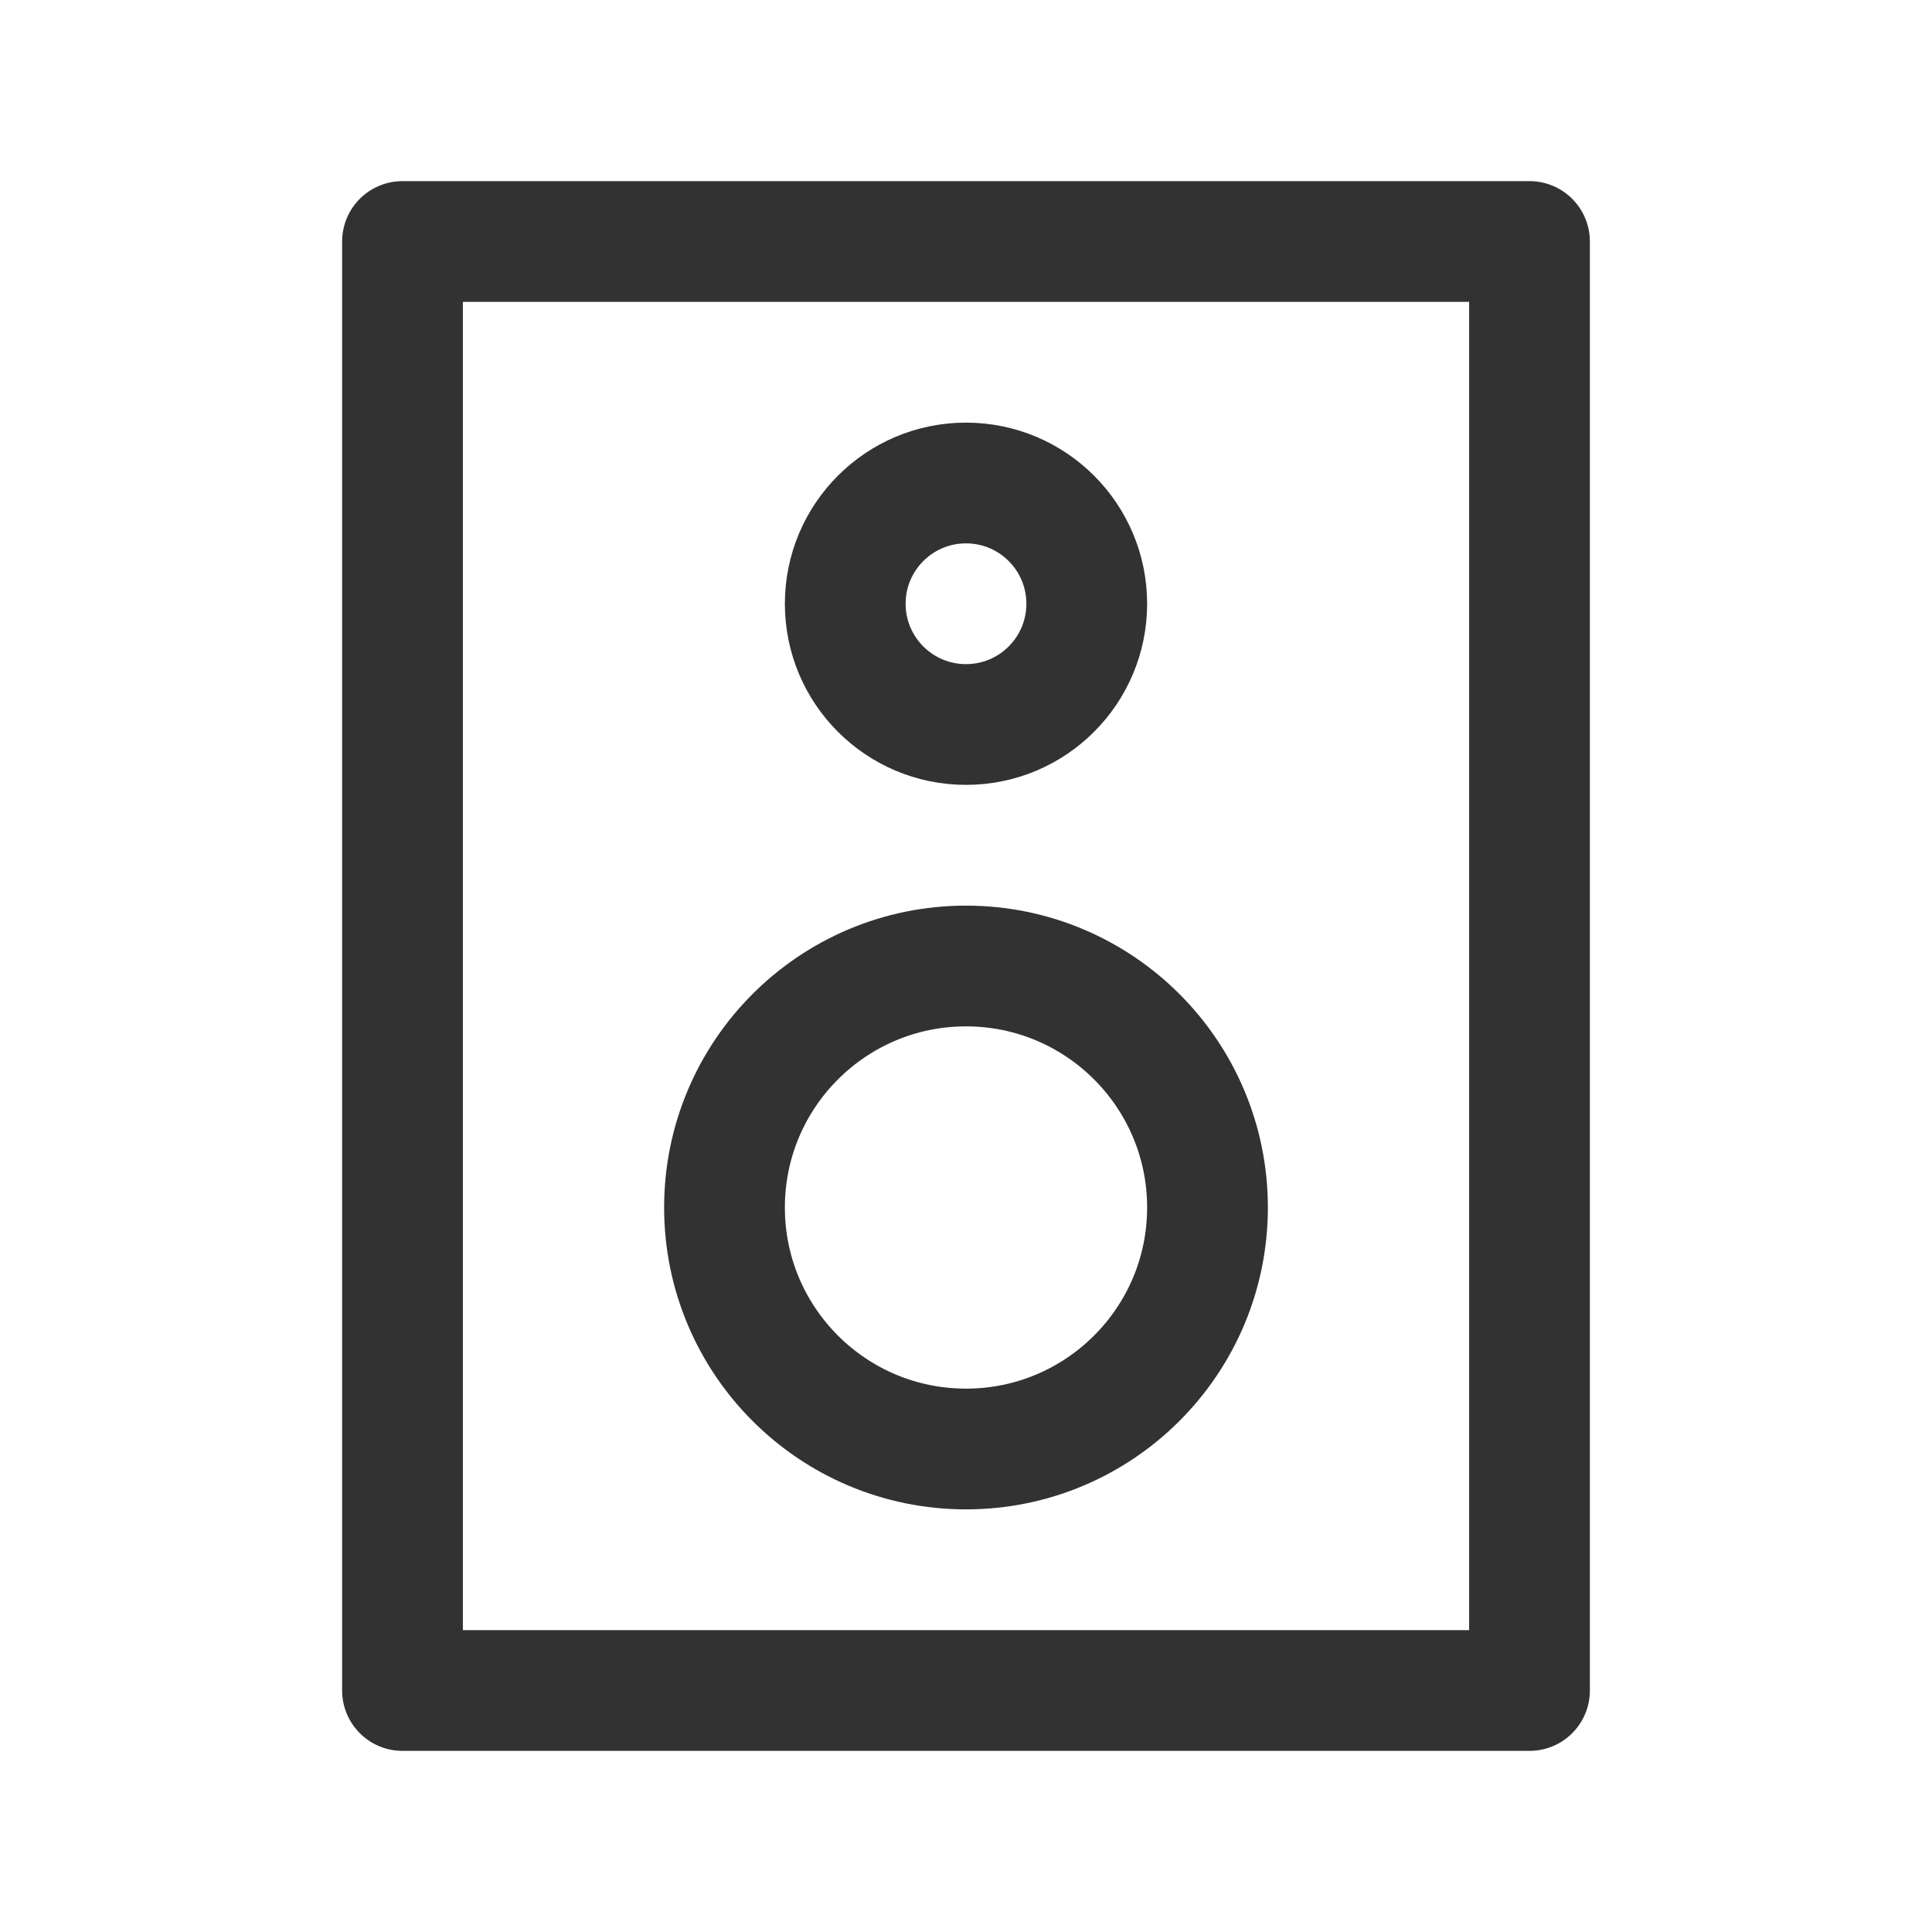 <?xml version="1.0" encoding="UTF-8"?><svg version="1.1" viewBox="0 0 24 24" xmlns="http://www.w3.org/2000/svg" xmlns:xlink="http://www.w3.org/1999/xlink"><g fill="none"><rect width="24" height="24"></rect><rect width="14" height="18" x="5" y="3" rx="1.105" ry="0" stroke="#323232" stroke-linecap="round" stroke-linejoin="round" stroke-width="1.5"></rect><circle cx="12" cy="7.5" r="1.5" stroke="#323232" stroke-linecap="round" stroke-linejoin="round" stroke-width="1.5"></circle><circle cx="12" cy="15" r="3" stroke="#323232" stroke-linecap="round" stroke-linejoin="round" stroke-width="1.5"></circle><rect width="24" height="24"></rect></g></svg>